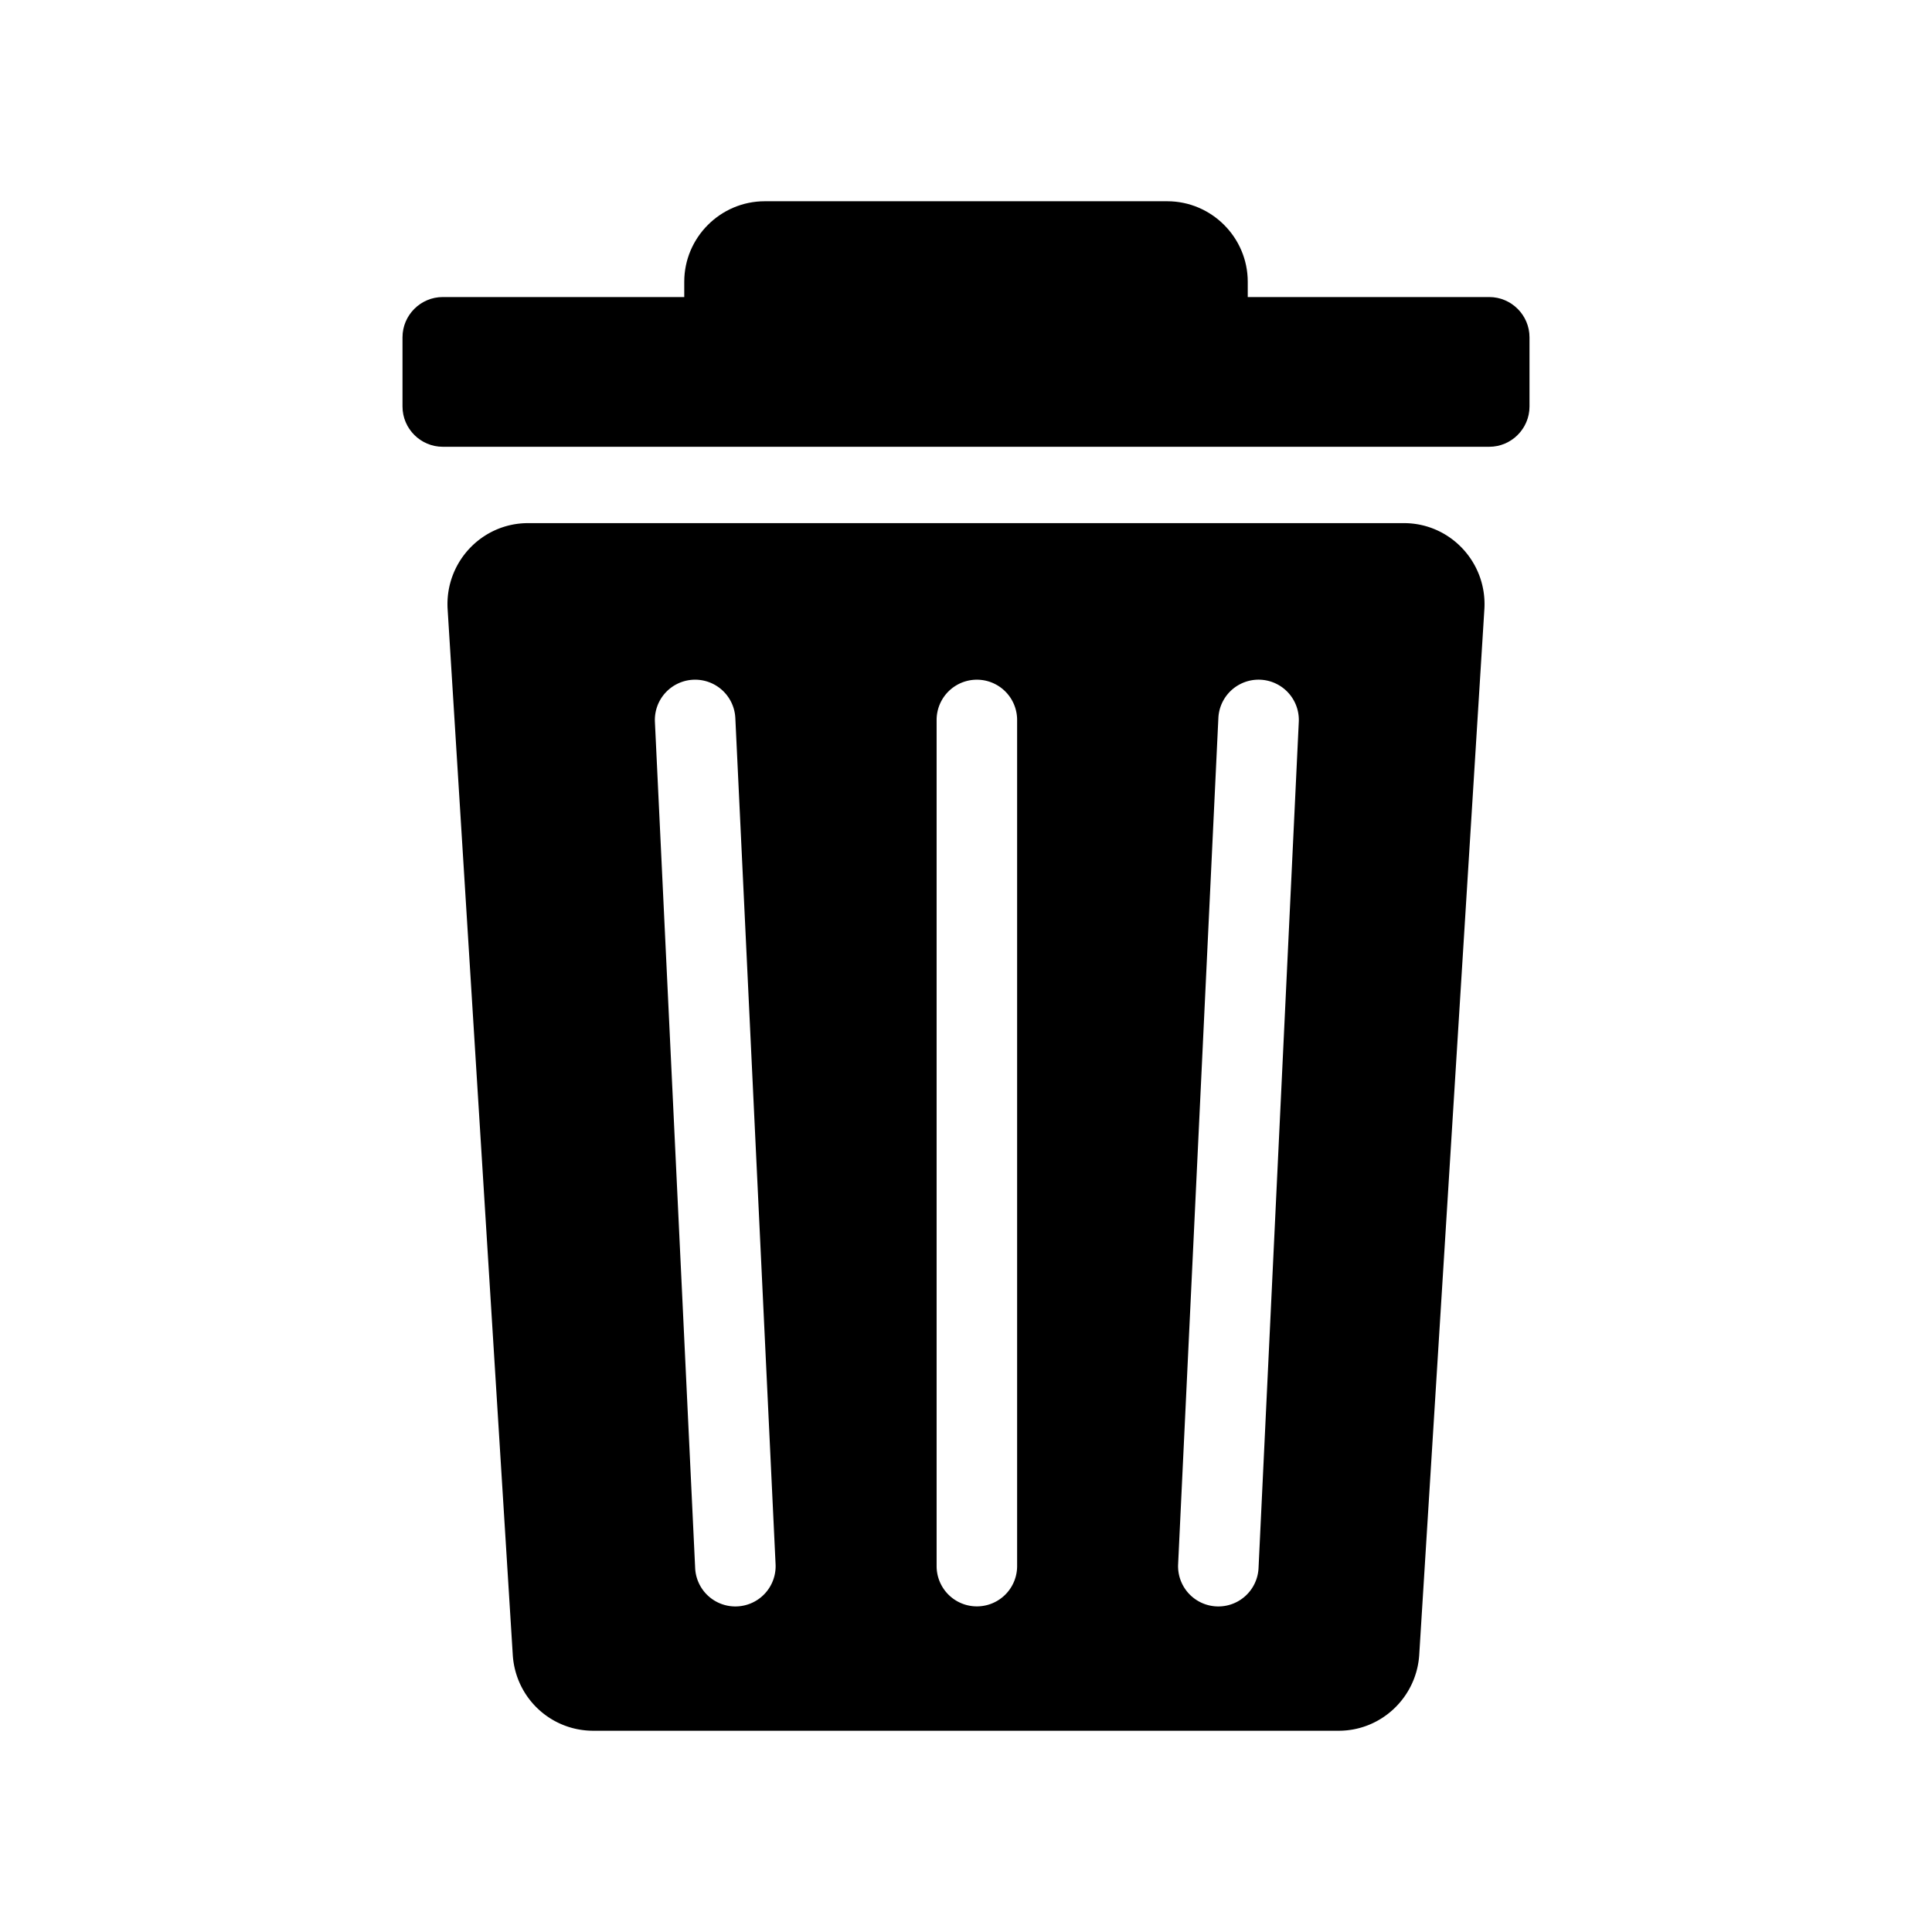 <svg xmlns="http://www.w3.org/2000/svg" width="48" height="48"><g id="icon" fill="currentColor"><path d="M11 11.1h26c.55 0 1-.45 1-1V8.38c0-.55-.45-1-1-1H11c-.55 0-1 .45-1 1v1.72c0 .55.45 1 1 1"/><path d="M31 10.998H17V7C17 5.9 17.9 5 19 5h10c1.1 0 2 .9 2 2z"/><path fill-rule="evenodd" d="m35.26 41.12 1.62-26.003c.06-1.15-.85-2.12-2-2.12H13.12c-1.15 0-2.06.97-2 2.12l1.62 26.004c.07 1.06.94 1.879 2 1.879h18.52c1.06 0 1.93-.83 2-1.88m-9.99-23.233a1 1 0 0 0-2 0V38.91a1 1 0 0 0 2 0zm-8.047-.999a1 1 0 0 1 1.046.951l1 21.025a1 1 0 0 1-1.998.095l-1-21.025a1 1 0 0 1 .951-1.046m15.046 1.046a1 1 0 0 0-1.998-.095l-1 21.025a1 1 0 0 0 1.998.095z" clip-rule="evenodd"/></g></svg>
